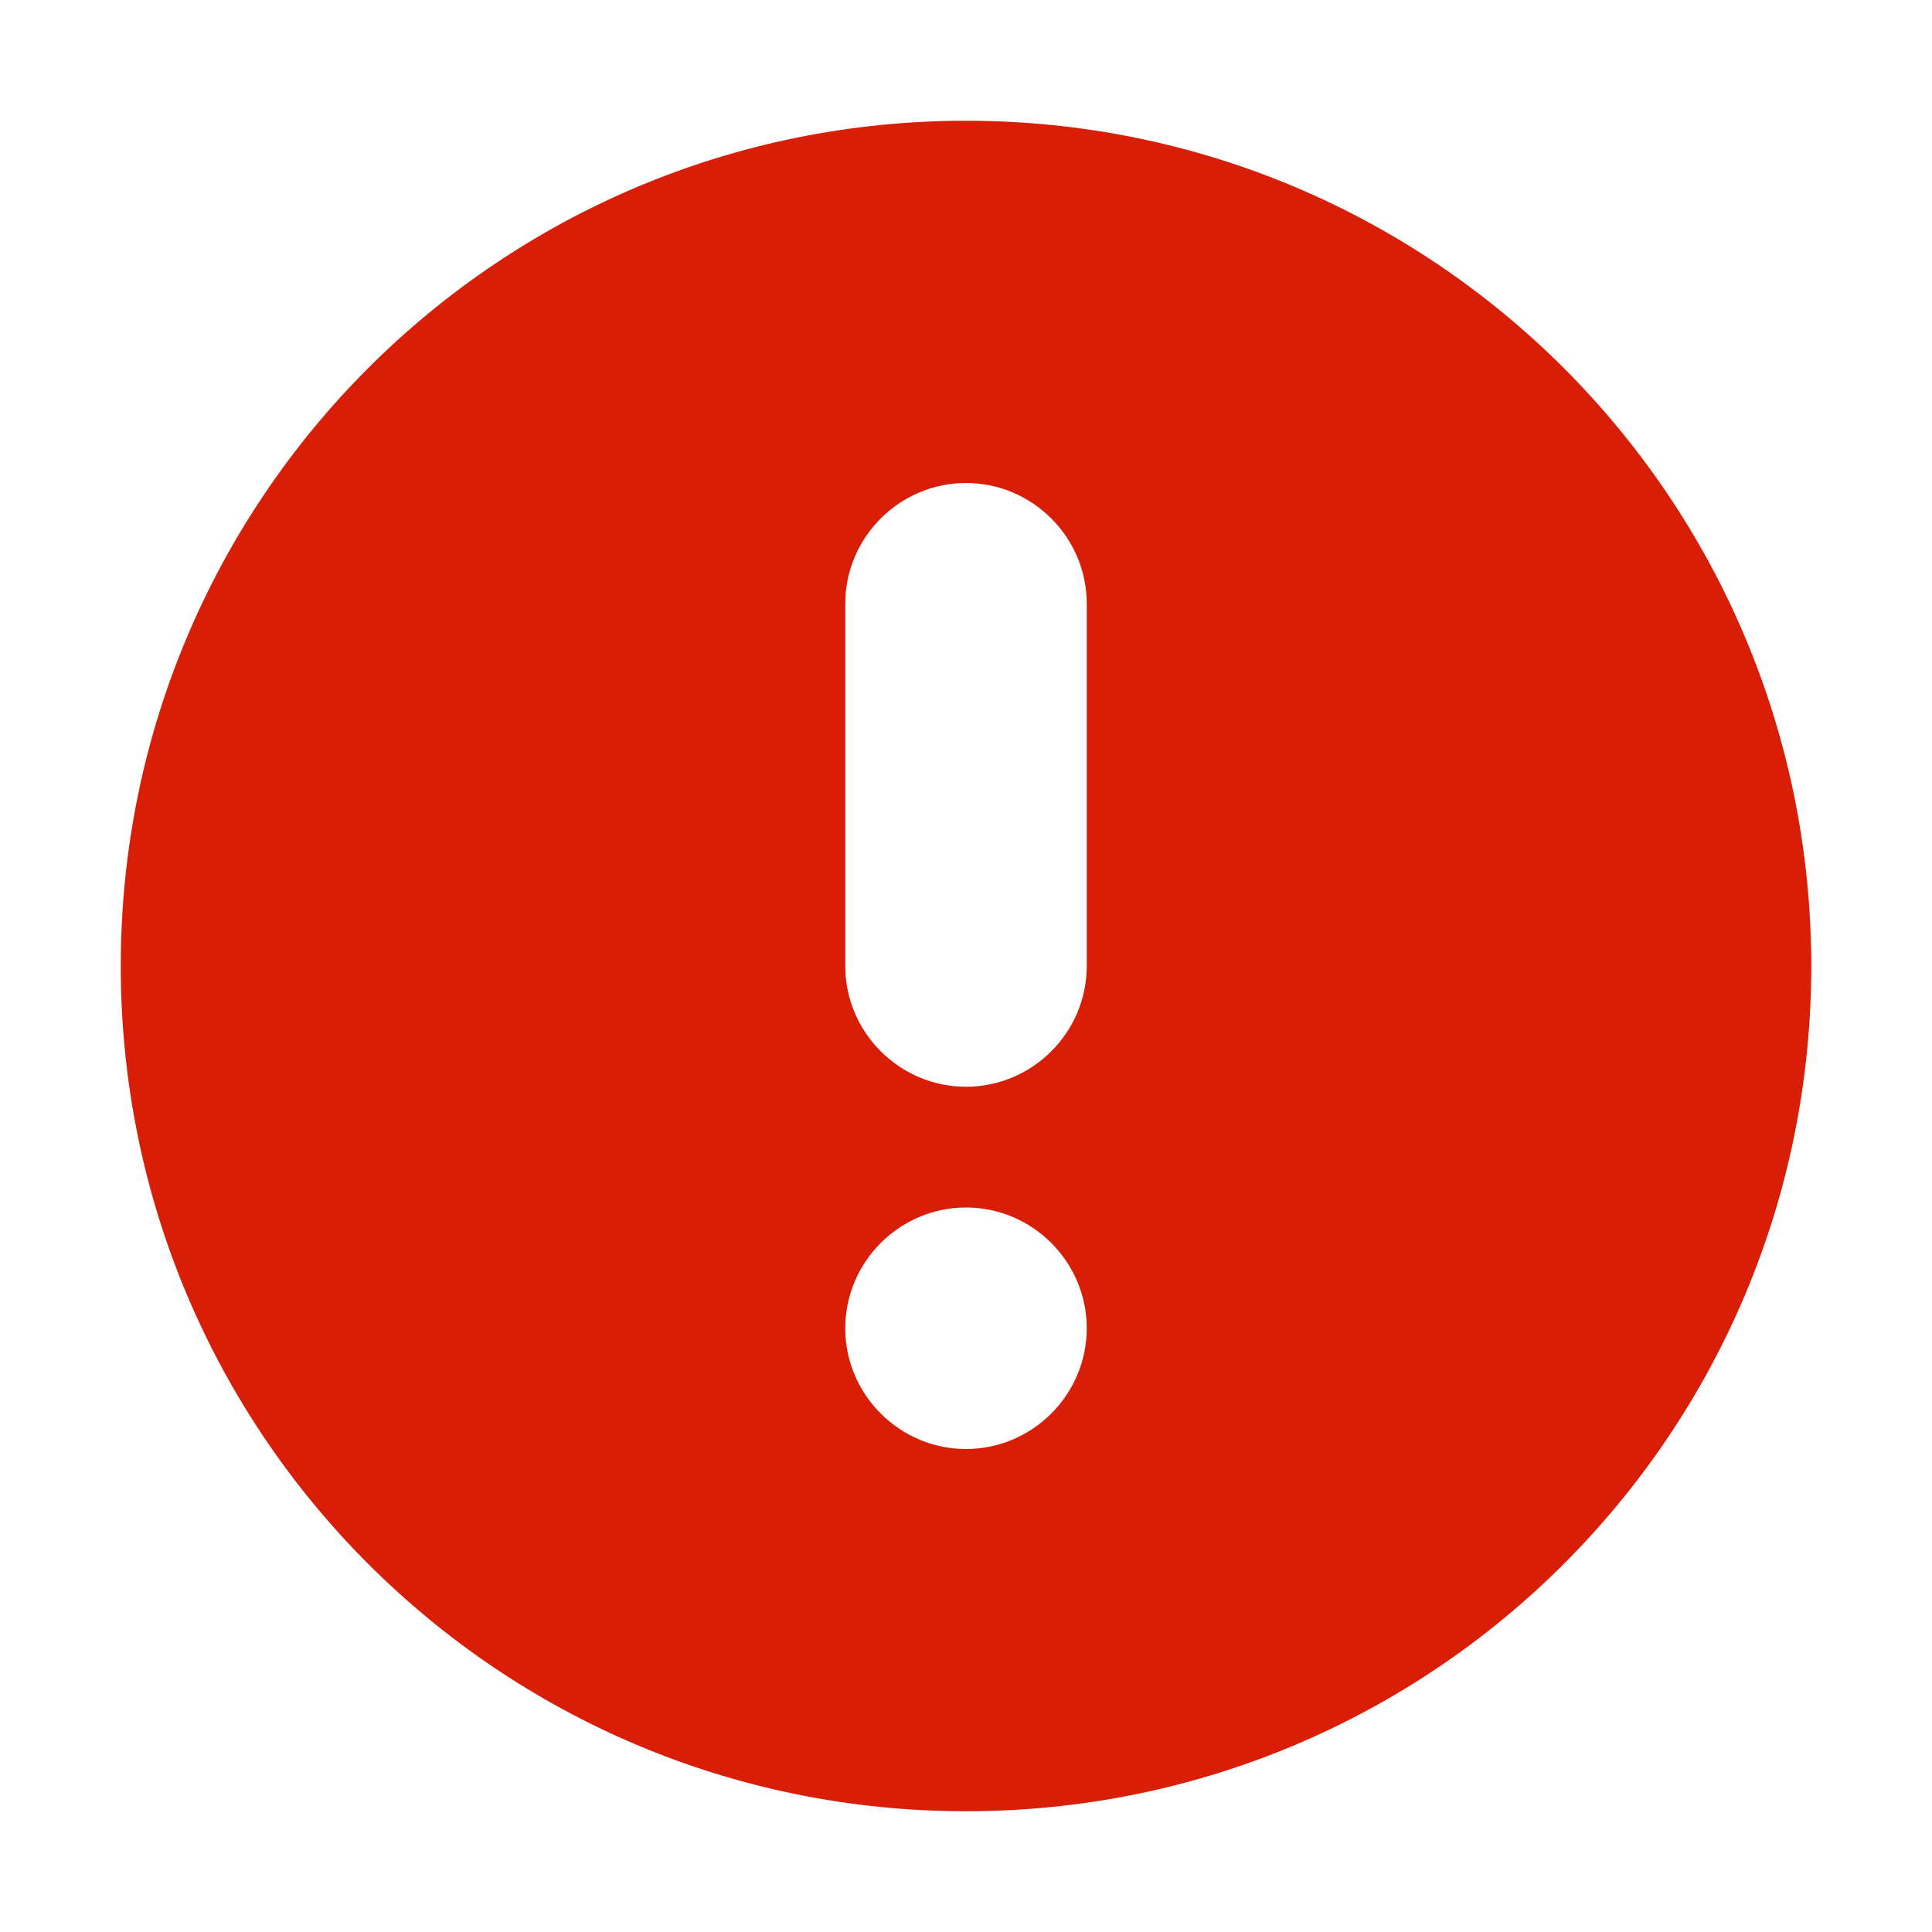 <?xml version="1.0" standalone="no"?><!DOCTYPE svg PUBLIC "-//W3C//DTD SVG 1.1//EN" "http://www.w3.org/Graphics/SVG/1.1/DTD/svg11.dtd"><svg t="1578916982732" class="icon" viewBox="0 0 1024 1024" version="1.1" xmlns="http://www.w3.org/2000/svg" p-id="1940" width="15" height="15" xmlns:xlink="http://www.w3.org/1999/xlink"><defs><style type="text/css"></style></defs><path d="M512 64C264.32 64 64 264.32 64 512s200.32 448 448 448 448-200.32 448-448S759.68 64 512 64zM512 768c-35.2 0-64-28.8-64-64 0-35.2 28.8-64 64-64 35.2 0 64 28.8 64 64C576 739.2 547.2 768 512 768zM576 512c0 35.2-28.8 64-64 64C476.8 576 448 547.2 448 512L448 320c0-35.2 28.8-64 64-64 35.2 0 64 28.8 64 64L576 512z" p-id="1941" fill="#d81e06"></path></svg>